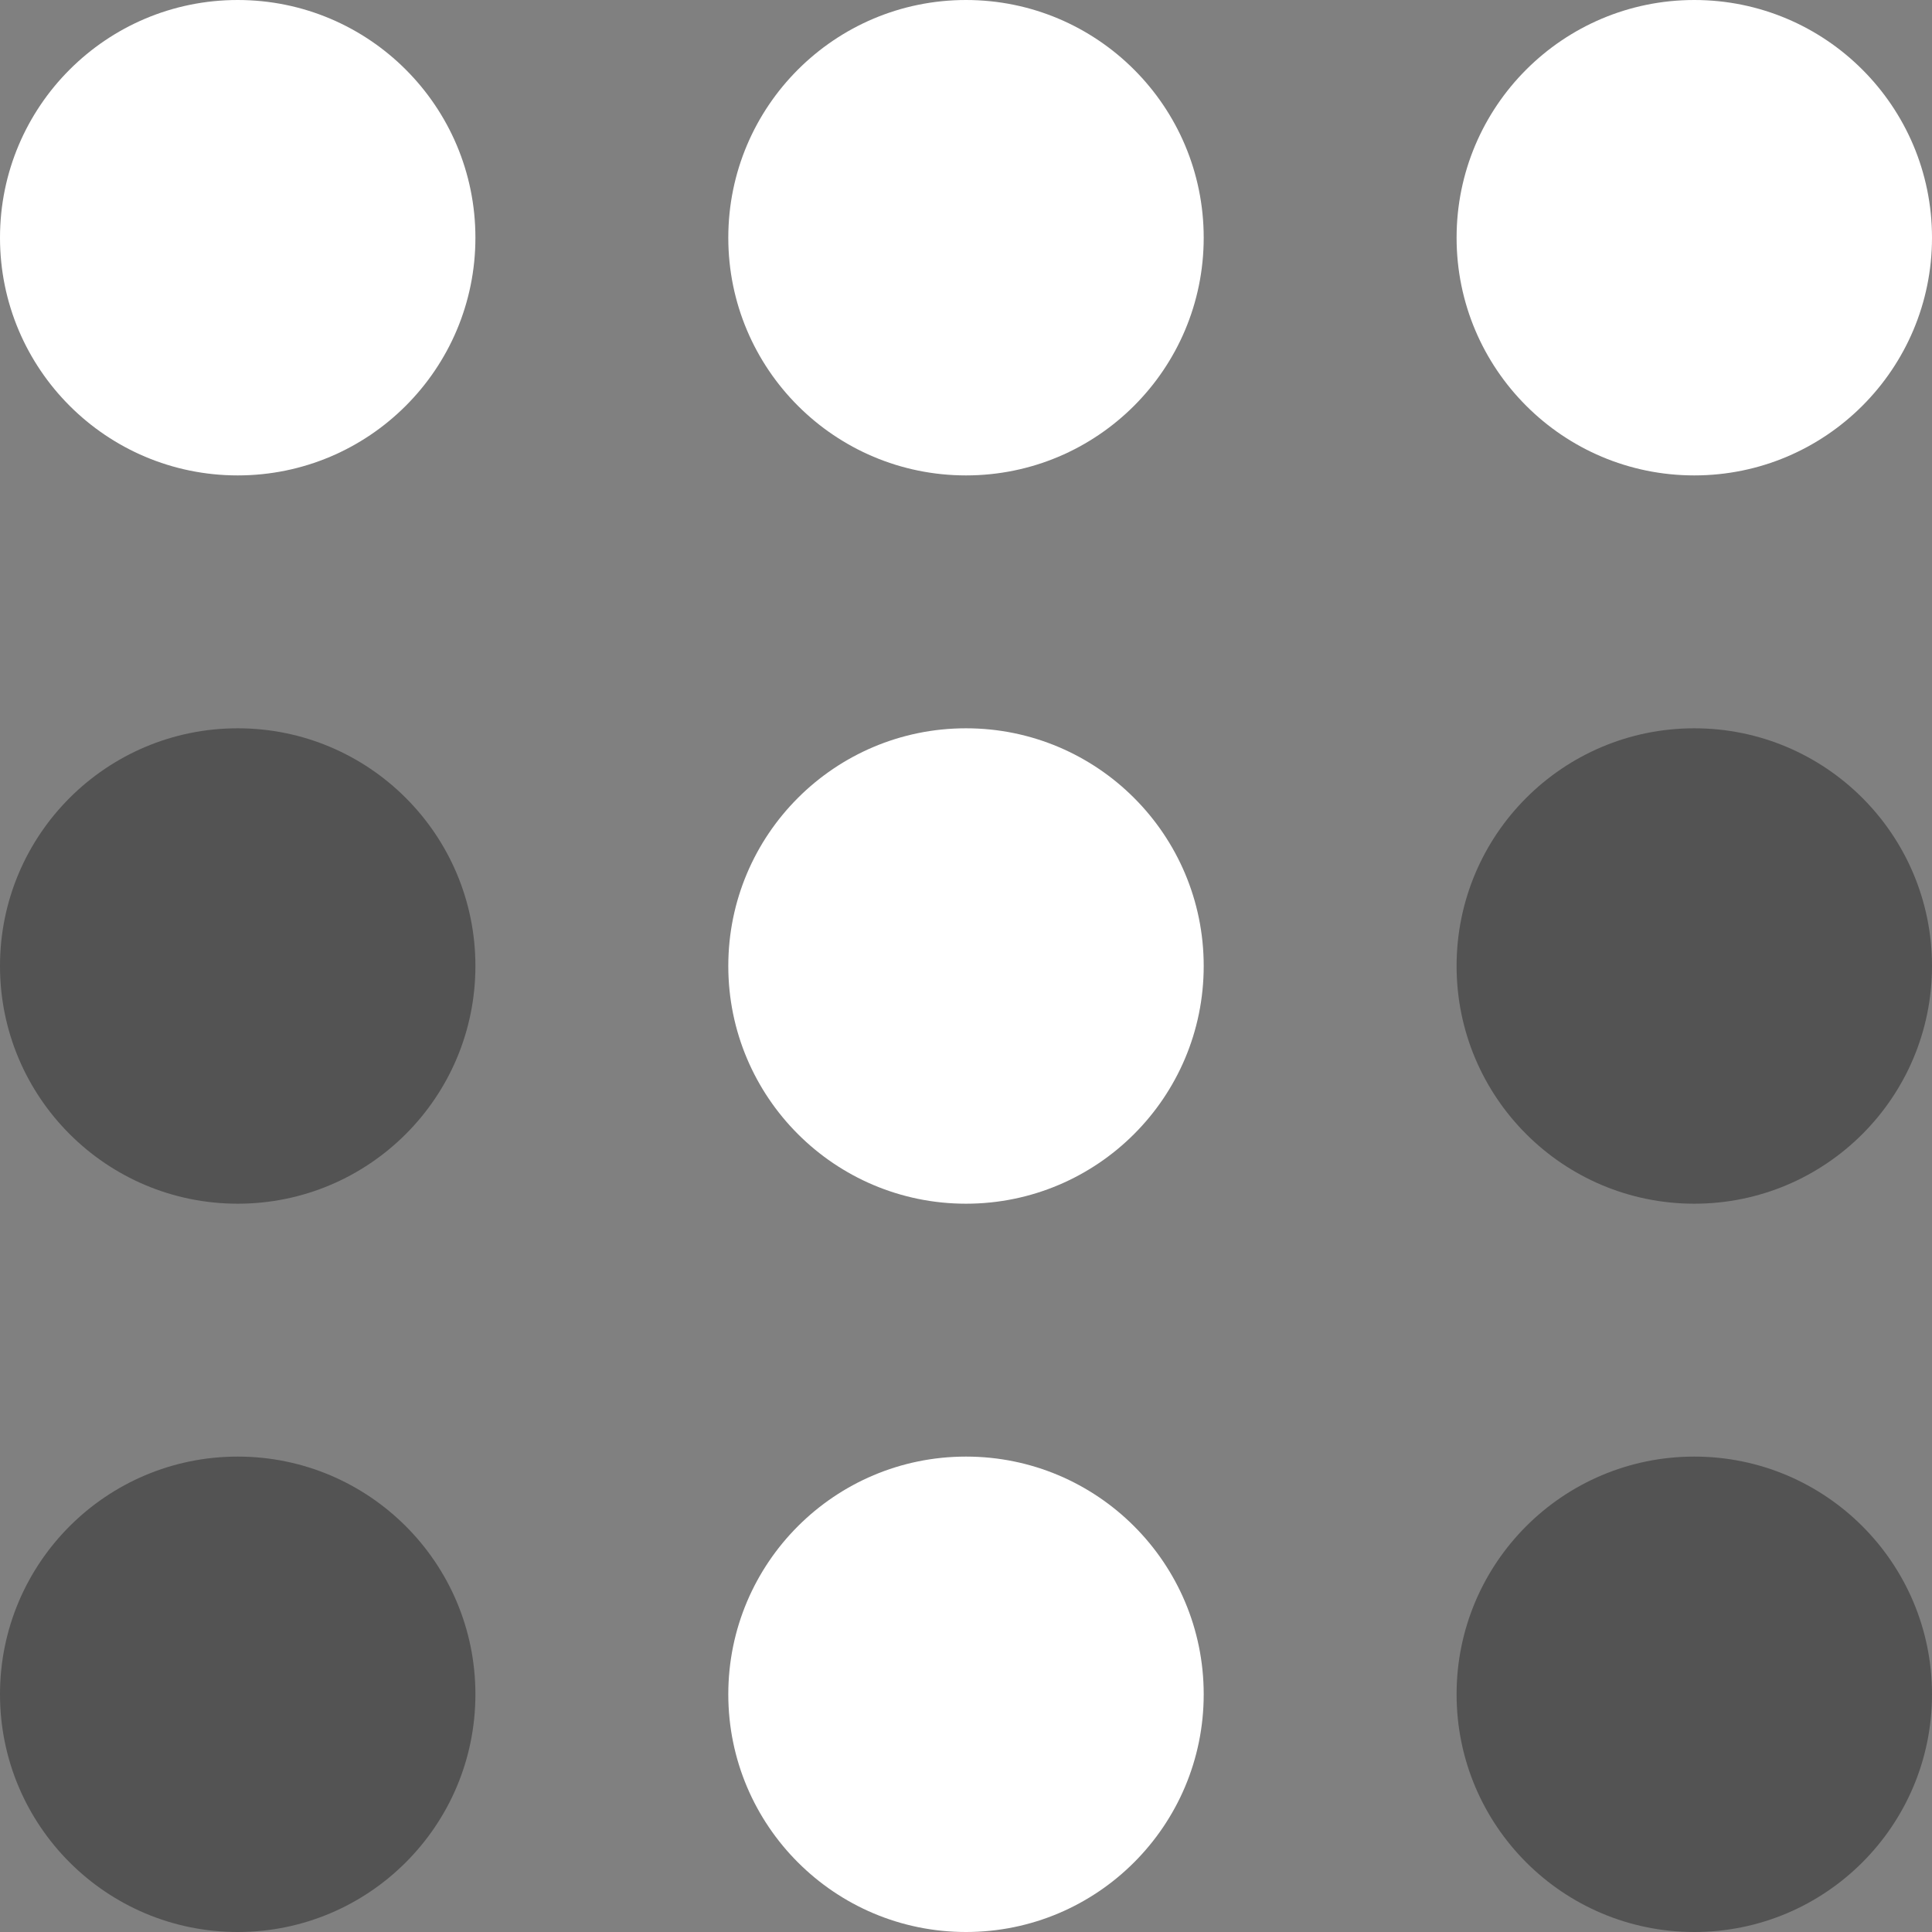 <?xml version="1.0" encoding="UTF-8"?>
<svg width="498px" height="498px" viewBox="0 0 498 498" version="1.1" xmlns="http://www.w3.org/2000/svg" xmlns:xlink="http://www.w3.org/1999/xlink">
    <rect x="0" y="0" width="498" height="498" fill="#808080" stroke="none"/>
    <title>logo</title>
    <g id="Page-1" stroke="none" stroke-width="1" fill="none" fill-rule="evenodd">
        <g id="logo" fill-rule="nonzero">
            <circle id="Oval" fill="#FFFFFF" cx="61.272" cy="61.272" r="61.272"></circle>
            <circle id="Oval-Copy-3" fill="#535353" cx="61.272" cy="249" r="61.272"></circle>
            <circle id="Oval-Copy-6" fill="#535353" cx="61.272" cy="436.728" r="61.272"></circle>
            <circle id="Oval-Copy" fill="#FFFFFF" cx="249" cy="61.272" r="61.272"></circle>
            <circle id="Oval-Copy-4" fill="#FFFFFF" cx="249" cy="249" r="61.272"></circle>
            <circle id="Oval-Copy-7" fill="#FFFFFF" cx="249" cy="436.728" r="61.272"></circle>
            <circle id="Oval-Copy-2" fill="#FFFFFF" cx="436.728" cy="61.272" r="61.272"></circle>
            <circle id="Oval-Copy-5" fill="#535353" cx="436.728" cy="249" r="61.272"></circle>
            <circle id="Oval-Copy-8" fill="#535353" cx="436.728" cy="436.728" r="61.272"></circle>
        </g>
    </g>
</svg>